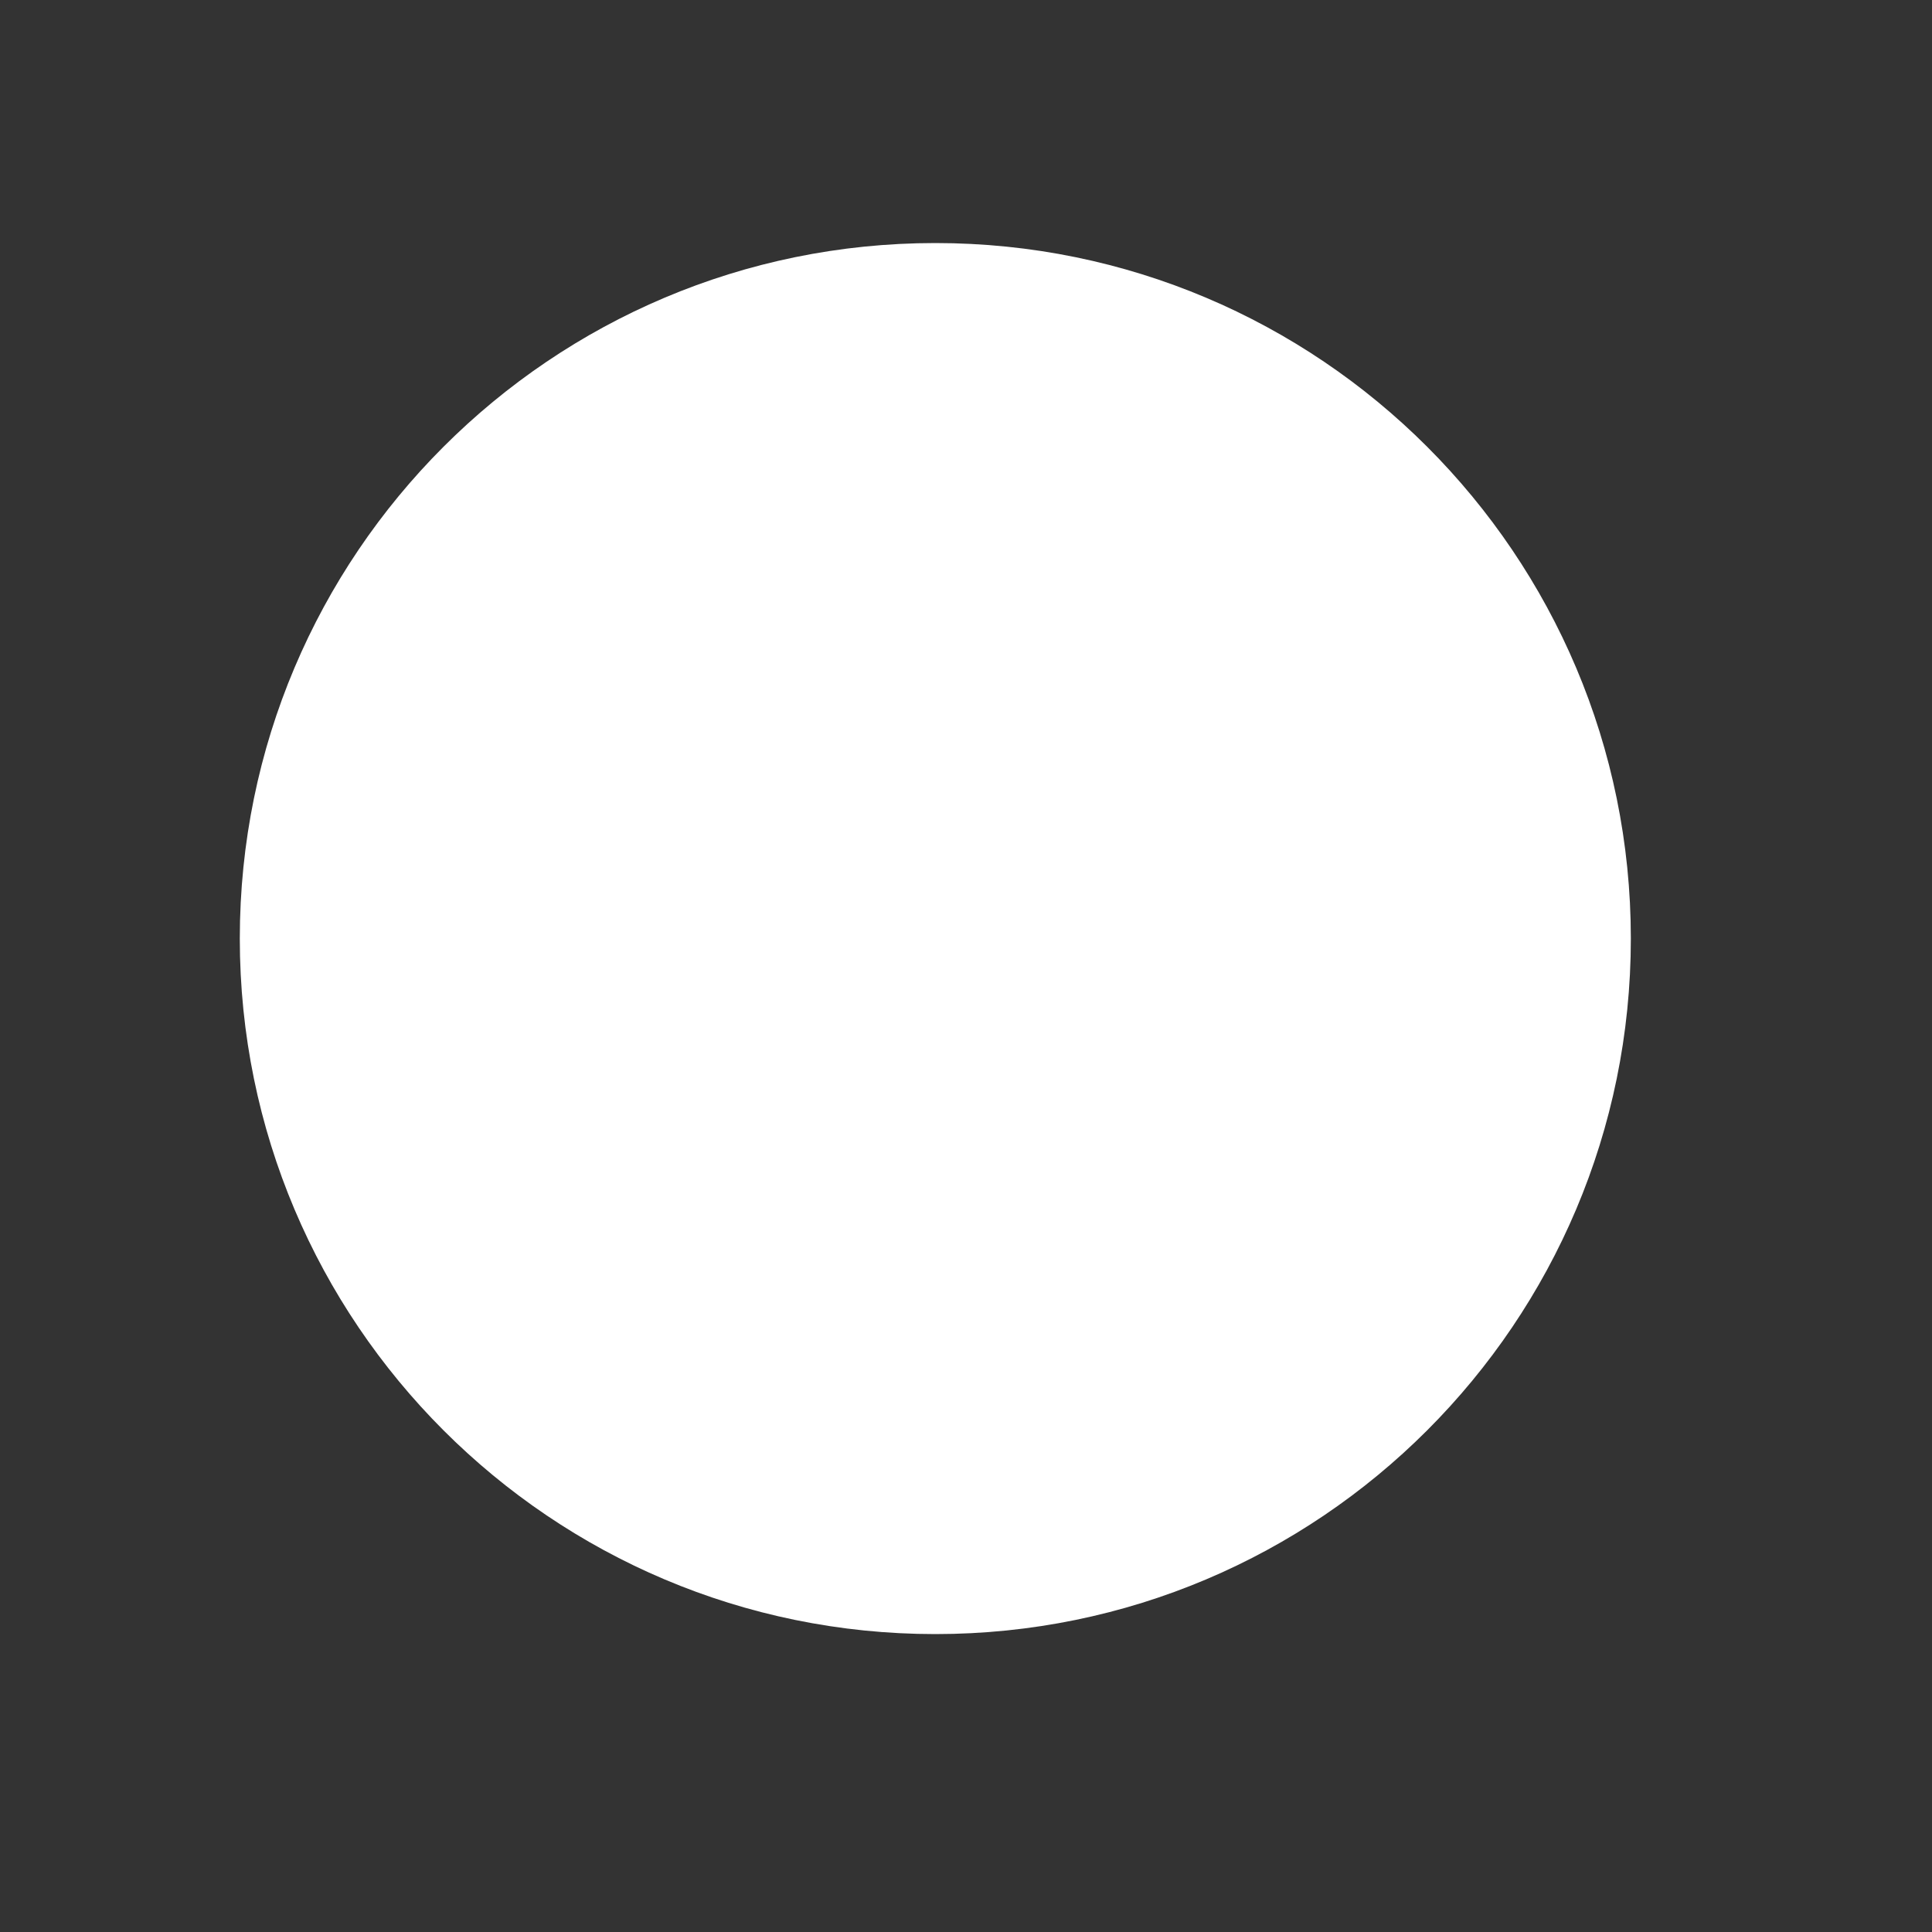 <svg width="25" height="25" viewBox="0 0 25 25" fill="none" xmlns="http://www.w3.org/2000/svg">
<rect x="0" y="0" width="25" height="25" fill="#333333" stroke="none"/>
<path d="M12.103 21.145C17.074 21.145 21.103 17.115 21.103 12.145C21.103 7.174 17.074 3.145 12.103 3.145C7.133 3.145 3.103 7.174 3.103 12.145C3.103 17.115 7.133 21.145 12.103 21.145Z" fill="white"/>
</svg>
